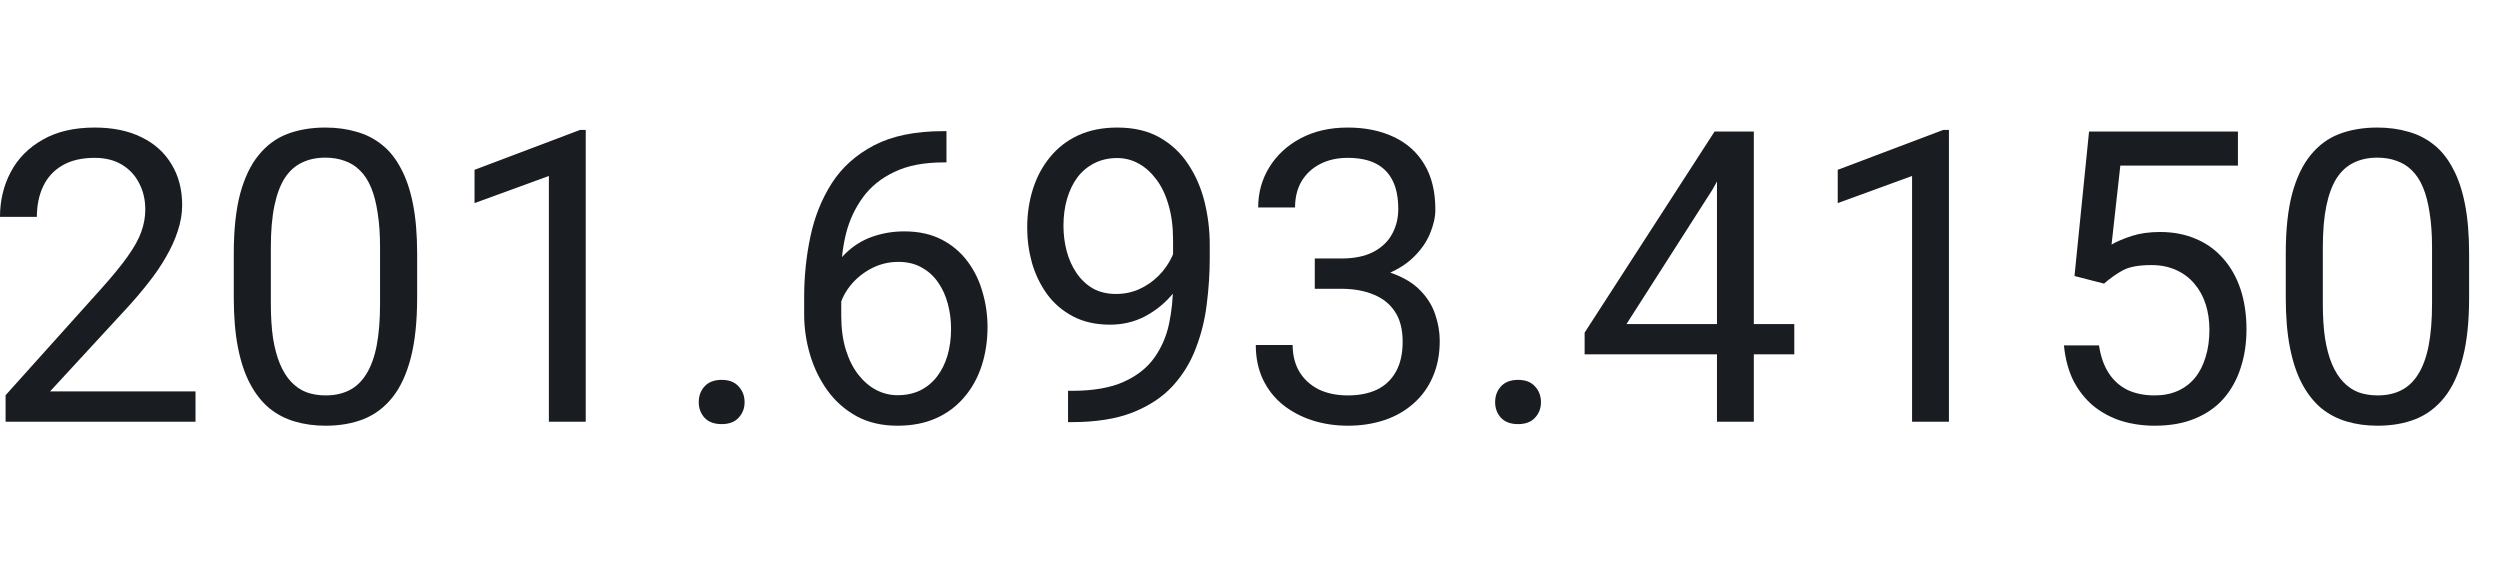 <svg width="98" height="22" viewBox="0 0 98 22" fill="none" xmlns="http://www.w3.org/2000/svg">
<path d="M96.789 9.938V11.672C96.789 12.604 96.706 13.391 96.539 14.031C96.372 14.672 96.133 15.188 95.82 15.578C95.508 15.969 95.13 16.253 94.688 16.43C94.25 16.602 93.755 16.688 93.203 16.688C92.766 16.688 92.362 16.633 91.992 16.523C91.622 16.414 91.289 16.24 90.992 16C90.701 15.755 90.451 15.438 90.242 15.047C90.034 14.656 89.875 14.182 89.766 13.625C89.656 13.068 89.602 12.417 89.602 11.672V9.938C89.602 9.005 89.685 8.224 89.852 7.594C90.023 6.964 90.266 6.458 90.578 6.078C90.891 5.693 91.266 5.417 91.703 5.25C92.146 5.083 92.641 5 93.188 5C93.63 5 94.037 5.055 94.406 5.164C94.781 5.268 95.115 5.438 95.406 5.672C95.698 5.901 95.945 6.208 96.148 6.594C96.357 6.974 96.516 7.44 96.625 7.992C96.734 8.544 96.789 9.193 96.789 9.938ZM95.336 11.906V9.695C95.336 9.185 95.305 8.737 95.242 8.352C95.185 7.961 95.099 7.628 94.984 7.352C94.87 7.076 94.724 6.852 94.547 6.68C94.375 6.508 94.174 6.383 93.945 6.305C93.721 6.221 93.469 6.18 93.188 6.18C92.844 6.18 92.539 6.245 92.273 6.375C92.008 6.5 91.784 6.701 91.602 6.977C91.424 7.253 91.289 7.615 91.195 8.062C91.102 8.51 91.055 9.055 91.055 9.695V11.906C91.055 12.417 91.083 12.867 91.141 13.258C91.203 13.648 91.294 13.987 91.414 14.273C91.534 14.555 91.68 14.787 91.852 14.969C92.023 15.151 92.221 15.287 92.445 15.375C92.674 15.458 92.927 15.5 93.203 15.5C93.557 15.5 93.867 15.432 94.133 15.297C94.398 15.162 94.62 14.95 94.797 14.664C94.979 14.372 95.115 14 95.203 13.547C95.292 13.088 95.336 12.542 95.336 11.906Z" fill="#191D22"/>
<path d="M82.477 11.117L81.32 10.82L81.891 5.156H87.727V6.492H83.117L82.773 9.586C82.982 9.466 83.245 9.354 83.562 9.25C83.885 9.146 84.255 9.094 84.672 9.094C85.198 9.094 85.669 9.185 86.086 9.367C86.503 9.544 86.857 9.799 87.148 10.133C87.445 10.466 87.672 10.867 87.828 11.336C87.984 11.805 88.062 12.328 88.062 12.906C88.062 13.453 87.987 13.956 87.836 14.414C87.69 14.872 87.469 15.273 87.172 15.617C86.875 15.956 86.5 16.219 86.047 16.406C85.599 16.594 85.07 16.688 84.461 16.688C84.003 16.688 83.568 16.625 83.156 16.5C82.75 16.37 82.385 16.174 82.062 15.914C81.745 15.648 81.484 15.32 81.281 14.93C81.083 14.534 80.958 14.07 80.906 13.539H82.281C82.344 13.966 82.469 14.325 82.656 14.617C82.844 14.909 83.088 15.13 83.391 15.281C83.698 15.427 84.055 15.5 84.461 15.5C84.805 15.5 85.109 15.44 85.375 15.32C85.641 15.2 85.865 15.029 86.047 14.805C86.229 14.581 86.367 14.31 86.461 13.992C86.56 13.675 86.609 13.318 86.609 12.922C86.609 12.562 86.56 12.229 86.461 11.922C86.362 11.615 86.213 11.346 86.016 11.117C85.823 10.888 85.586 10.711 85.305 10.586C85.023 10.456 84.701 10.391 84.336 10.391C83.852 10.391 83.484 10.456 83.234 10.586C82.99 10.716 82.737 10.893 82.477 11.117Z" fill="#191D22"/>
<path d="M76.398 5.094V16.531H74.953V6.898L72.039 7.961V6.656L76.172 5.094H76.398Z" fill="#191D22"/>
<path d="M70.336 12.703V13.891H62.117V13.039L67.211 5.156H68.391L67.125 7.438L63.758 12.703H70.336ZM68.75 5.156V16.531H67.305V5.156H68.75Z" fill="#191D22"/>
<path d="M58.609 15.766C58.609 15.521 58.685 15.315 58.836 15.148C58.992 14.977 59.216 14.891 59.508 14.891C59.8 14.891 60.021 14.977 60.172 15.148C60.328 15.315 60.406 15.521 60.406 15.766C60.406 16.005 60.328 16.208 60.172 16.375C60.021 16.542 59.8 16.625 59.508 16.625C59.216 16.625 58.992 16.542 58.836 16.375C58.685 16.208 58.609 16.005 58.609 15.766Z" fill="#191D22"/>
<path d="M51.539 10.133H52.57C53.075 10.133 53.492 10.05 53.82 9.883C54.154 9.711 54.401 9.479 54.562 9.188C54.729 8.891 54.812 8.557 54.812 8.188C54.812 7.75 54.74 7.383 54.594 7.086C54.448 6.789 54.229 6.565 53.938 6.414C53.646 6.263 53.276 6.188 52.828 6.188C52.422 6.188 52.062 6.268 51.75 6.43C51.443 6.586 51.2 6.81 51.023 7.102C50.852 7.393 50.766 7.737 50.766 8.133H49.32C49.32 7.555 49.466 7.029 49.758 6.555C50.05 6.081 50.458 5.703 50.984 5.422C51.516 5.141 52.13 5 52.828 5C53.516 5 54.117 5.122 54.633 5.367C55.148 5.607 55.55 5.966 55.836 6.445C56.122 6.919 56.266 7.51 56.266 8.219C56.266 8.505 56.198 8.812 56.062 9.141C55.932 9.464 55.727 9.766 55.445 10.047C55.169 10.328 54.81 10.56 54.367 10.742C53.925 10.919 53.393 11.008 52.773 11.008H51.539V10.133ZM51.539 11.32V10.453H52.773C53.497 10.453 54.096 10.539 54.57 10.711C55.044 10.883 55.417 11.112 55.688 11.398C55.964 11.685 56.156 12 56.266 12.344C56.38 12.682 56.438 13.021 56.438 13.359C56.438 13.891 56.346 14.362 56.164 14.773C55.987 15.185 55.734 15.534 55.406 15.82C55.083 16.107 54.703 16.323 54.266 16.469C53.828 16.615 53.352 16.688 52.836 16.688C52.341 16.688 51.875 16.617 51.438 16.477C51.005 16.336 50.622 16.133 50.289 15.867C49.956 15.596 49.695 15.266 49.508 14.875C49.32 14.479 49.227 14.029 49.227 13.523H50.672C50.672 13.919 50.758 14.266 50.93 14.562C51.107 14.859 51.357 15.091 51.68 15.258C52.008 15.419 52.393 15.5 52.836 15.5C53.279 15.5 53.659 15.425 53.977 15.273C54.3 15.117 54.547 14.883 54.719 14.57C54.896 14.258 54.984 13.865 54.984 13.391C54.984 12.917 54.885 12.529 54.688 12.227C54.49 11.919 54.208 11.693 53.844 11.547C53.484 11.396 53.06 11.32 52.57 11.32H51.539Z" fill="#191D22"/>
<path d="M41.867 15.32H42.016C42.849 15.32 43.526 15.203 44.047 14.969C44.568 14.734 44.969 14.419 45.25 14.023C45.531 13.628 45.724 13.182 45.828 12.688C45.932 12.188 45.984 11.675 45.984 11.148V9.406C45.984 8.891 45.925 8.432 45.805 8.031C45.69 7.63 45.529 7.294 45.32 7.023C45.117 6.753 44.885 6.547 44.625 6.406C44.365 6.266 44.089 6.195 43.797 6.195C43.464 6.195 43.164 6.263 42.898 6.398C42.638 6.529 42.417 6.714 42.234 6.953C42.057 7.193 41.922 7.474 41.828 7.797C41.734 8.12 41.688 8.471 41.688 8.852C41.688 9.19 41.729 9.518 41.812 9.836C41.896 10.154 42.023 10.44 42.195 10.695C42.367 10.95 42.581 11.154 42.836 11.305C43.096 11.45 43.401 11.523 43.75 11.523C44.073 11.523 44.375 11.461 44.656 11.336C44.943 11.206 45.195 11.031 45.414 10.812C45.638 10.588 45.815 10.336 45.945 10.055C46.081 9.773 46.159 9.479 46.18 9.172H46.867C46.867 9.604 46.781 10.031 46.609 10.453C46.443 10.87 46.208 11.25 45.906 11.594C45.604 11.938 45.25 12.213 44.844 12.422C44.438 12.625 43.995 12.727 43.516 12.727C42.953 12.727 42.466 12.617 42.055 12.398C41.643 12.18 41.305 11.888 41.039 11.523C40.779 11.159 40.583 10.753 40.453 10.305C40.328 9.852 40.266 9.393 40.266 8.93C40.266 8.388 40.341 7.88 40.492 7.406C40.643 6.932 40.867 6.516 41.164 6.156C41.461 5.792 41.828 5.508 42.266 5.305C42.708 5.102 43.219 5 43.797 5C44.448 5 45.003 5.13 45.461 5.391C45.919 5.651 46.292 6 46.578 6.438C46.87 6.875 47.083 7.367 47.219 7.914C47.354 8.461 47.422 9.023 47.422 9.602V10.125C47.422 10.713 47.383 11.312 47.305 11.922C47.232 12.526 47.089 13.104 46.875 13.656C46.667 14.208 46.362 14.703 45.961 15.141C45.56 15.573 45.036 15.917 44.391 16.172C43.75 16.422 42.958 16.547 42.016 16.547H41.867V15.32Z" fill="#191D22"/>
<path d="M36.977 5.141H37.102V6.367H36.977C36.211 6.367 35.57 6.492 35.055 6.742C34.539 6.987 34.13 7.318 33.828 7.734C33.526 8.146 33.307 8.609 33.172 9.125C33.042 9.641 32.977 10.164 32.977 10.695V12.367C32.977 12.872 33.036 13.32 33.156 13.711C33.276 14.096 33.44 14.422 33.648 14.688C33.857 14.953 34.091 15.154 34.352 15.289C34.617 15.425 34.893 15.492 35.18 15.492C35.513 15.492 35.81 15.43 36.07 15.305C36.331 15.175 36.55 14.995 36.727 14.766C36.909 14.531 37.047 14.255 37.141 13.938C37.234 13.62 37.281 13.271 37.281 12.891C37.281 12.552 37.24 12.227 37.156 11.914C37.073 11.596 36.945 11.315 36.773 11.07C36.602 10.82 36.385 10.625 36.125 10.484C35.87 10.338 35.565 10.266 35.211 10.266C34.81 10.266 34.435 10.365 34.086 10.562C33.742 10.755 33.458 11.01 33.234 11.328C33.016 11.641 32.891 11.982 32.859 12.352L32.094 12.344C32.167 11.76 32.302 11.263 32.5 10.852C32.703 10.435 32.953 10.096 33.25 9.836C33.552 9.57 33.888 9.378 34.258 9.258C34.633 9.133 35.029 9.07 35.445 9.07C36.013 9.07 36.503 9.177 36.914 9.391C37.325 9.604 37.664 9.891 37.93 10.25C38.195 10.604 38.391 11.005 38.516 11.453C38.646 11.896 38.711 12.352 38.711 12.82C38.711 13.357 38.635 13.859 38.484 14.328C38.333 14.797 38.107 15.208 37.805 15.562C37.508 15.917 37.141 16.193 36.703 16.391C36.266 16.588 35.758 16.688 35.18 16.688C34.565 16.688 34.029 16.562 33.57 16.312C33.112 16.057 32.732 15.719 32.43 15.297C32.128 14.875 31.901 14.406 31.75 13.891C31.599 13.375 31.523 12.852 31.523 12.32V11.641C31.523 10.838 31.604 10.052 31.766 9.281C31.927 8.51 32.206 7.812 32.602 7.188C33.003 6.562 33.557 6.065 34.266 5.695C34.974 5.326 35.878 5.141 36.977 5.141Z" fill="#191D22"/>
<path d="M27.391 15.766C27.391 15.521 27.466 15.315 27.617 15.148C27.773 14.977 27.997 14.891 28.289 14.891C28.581 14.891 28.802 14.977 28.953 15.148C29.109 15.315 29.188 15.521 29.188 15.766C29.188 16.005 29.109 16.208 28.953 16.375C28.802 16.542 28.581 16.625 28.289 16.625C27.997 16.625 27.773 16.542 27.617 16.375C27.466 16.208 27.391 16.005 27.391 15.766Z" fill="#191D22"/>
<path d="M22.961 5.094V16.531H21.516V6.898L18.602 7.961V6.656L22.734 5.094H22.961Z" fill="#191D22"/>
<path d="M16.352 9.938V11.672C16.352 12.604 16.268 13.391 16.102 14.031C15.935 14.672 15.695 15.188 15.383 15.578C15.07 15.969 14.693 16.253 14.25 16.43C13.812 16.602 13.318 16.688 12.766 16.688C12.328 16.688 11.925 16.633 11.555 16.523C11.185 16.414 10.852 16.24 10.555 16C10.263 15.755 10.013 15.438 9.805 15.047C9.596 14.656 9.438 14.182 9.328 13.625C9.219 13.068 9.164 12.417 9.164 11.672V9.938C9.164 9.005 9.247 8.224 9.414 7.594C9.586 6.964 9.828 6.458 10.141 6.078C10.453 5.693 10.828 5.417 11.266 5.25C11.708 5.083 12.203 5 12.75 5C13.193 5 13.599 5.055 13.969 5.164C14.344 5.268 14.677 5.438 14.969 5.672C15.26 5.901 15.508 6.208 15.711 6.594C15.919 6.974 16.078 7.44 16.188 7.992C16.297 8.544 16.352 9.193 16.352 9.938ZM14.898 11.906V9.695C14.898 9.185 14.867 8.737 14.805 8.352C14.747 7.961 14.662 7.628 14.547 7.352C14.432 7.076 14.287 6.852 14.109 6.68C13.938 6.508 13.737 6.383 13.508 6.305C13.284 6.221 13.031 6.18 12.75 6.18C12.406 6.18 12.102 6.245 11.836 6.375C11.57 6.5 11.346 6.701 11.164 6.977C10.987 7.253 10.852 7.615 10.758 8.062C10.664 8.51 10.617 9.055 10.617 9.695V11.906C10.617 12.417 10.646 12.867 10.703 13.258C10.766 13.648 10.857 13.987 10.977 14.273C11.096 14.555 11.242 14.787 11.414 14.969C11.586 15.151 11.784 15.287 12.008 15.375C12.237 15.458 12.49 15.5 12.766 15.5C13.12 15.5 13.43 15.432 13.695 15.297C13.961 15.162 14.182 14.95 14.359 14.664C14.542 14.372 14.677 14 14.766 13.547C14.854 13.088 14.898 12.542 14.898 11.906Z" fill="#191D22"/>
<path d="M7.664 15.344V16.531H0.219V15.492L3.945 11.344C4.404 10.833 4.758 10.401 5.008 10.047C5.263 9.688 5.44 9.367 5.539 9.086C5.643 8.799 5.695 8.508 5.695 8.211C5.695 7.836 5.617 7.497 5.461 7.195C5.31 6.888 5.086 6.643 4.789 6.461C4.492 6.279 4.133 6.188 3.711 6.188C3.206 6.188 2.784 6.286 2.445 6.484C2.112 6.677 1.862 6.948 1.695 7.297C1.529 7.646 1.445 8.047 1.445 8.5H0C0 7.859 0.141 7.273 0.422 6.742C0.703 6.211 1.12 5.789 1.672 5.477C2.224 5.159 2.904 5 3.711 5C4.43 5 5.044 5.128 5.555 5.383C6.065 5.633 6.456 5.987 6.727 6.445C7.003 6.898 7.141 7.43 7.141 8.039C7.141 8.372 7.083 8.711 6.969 9.055C6.859 9.393 6.706 9.732 6.508 10.07C6.315 10.409 6.089 10.742 5.828 11.07C5.573 11.398 5.299 11.721 5.008 12.039L1.961 15.344H7.664Z" fill="#191D22"/>
</svg>

